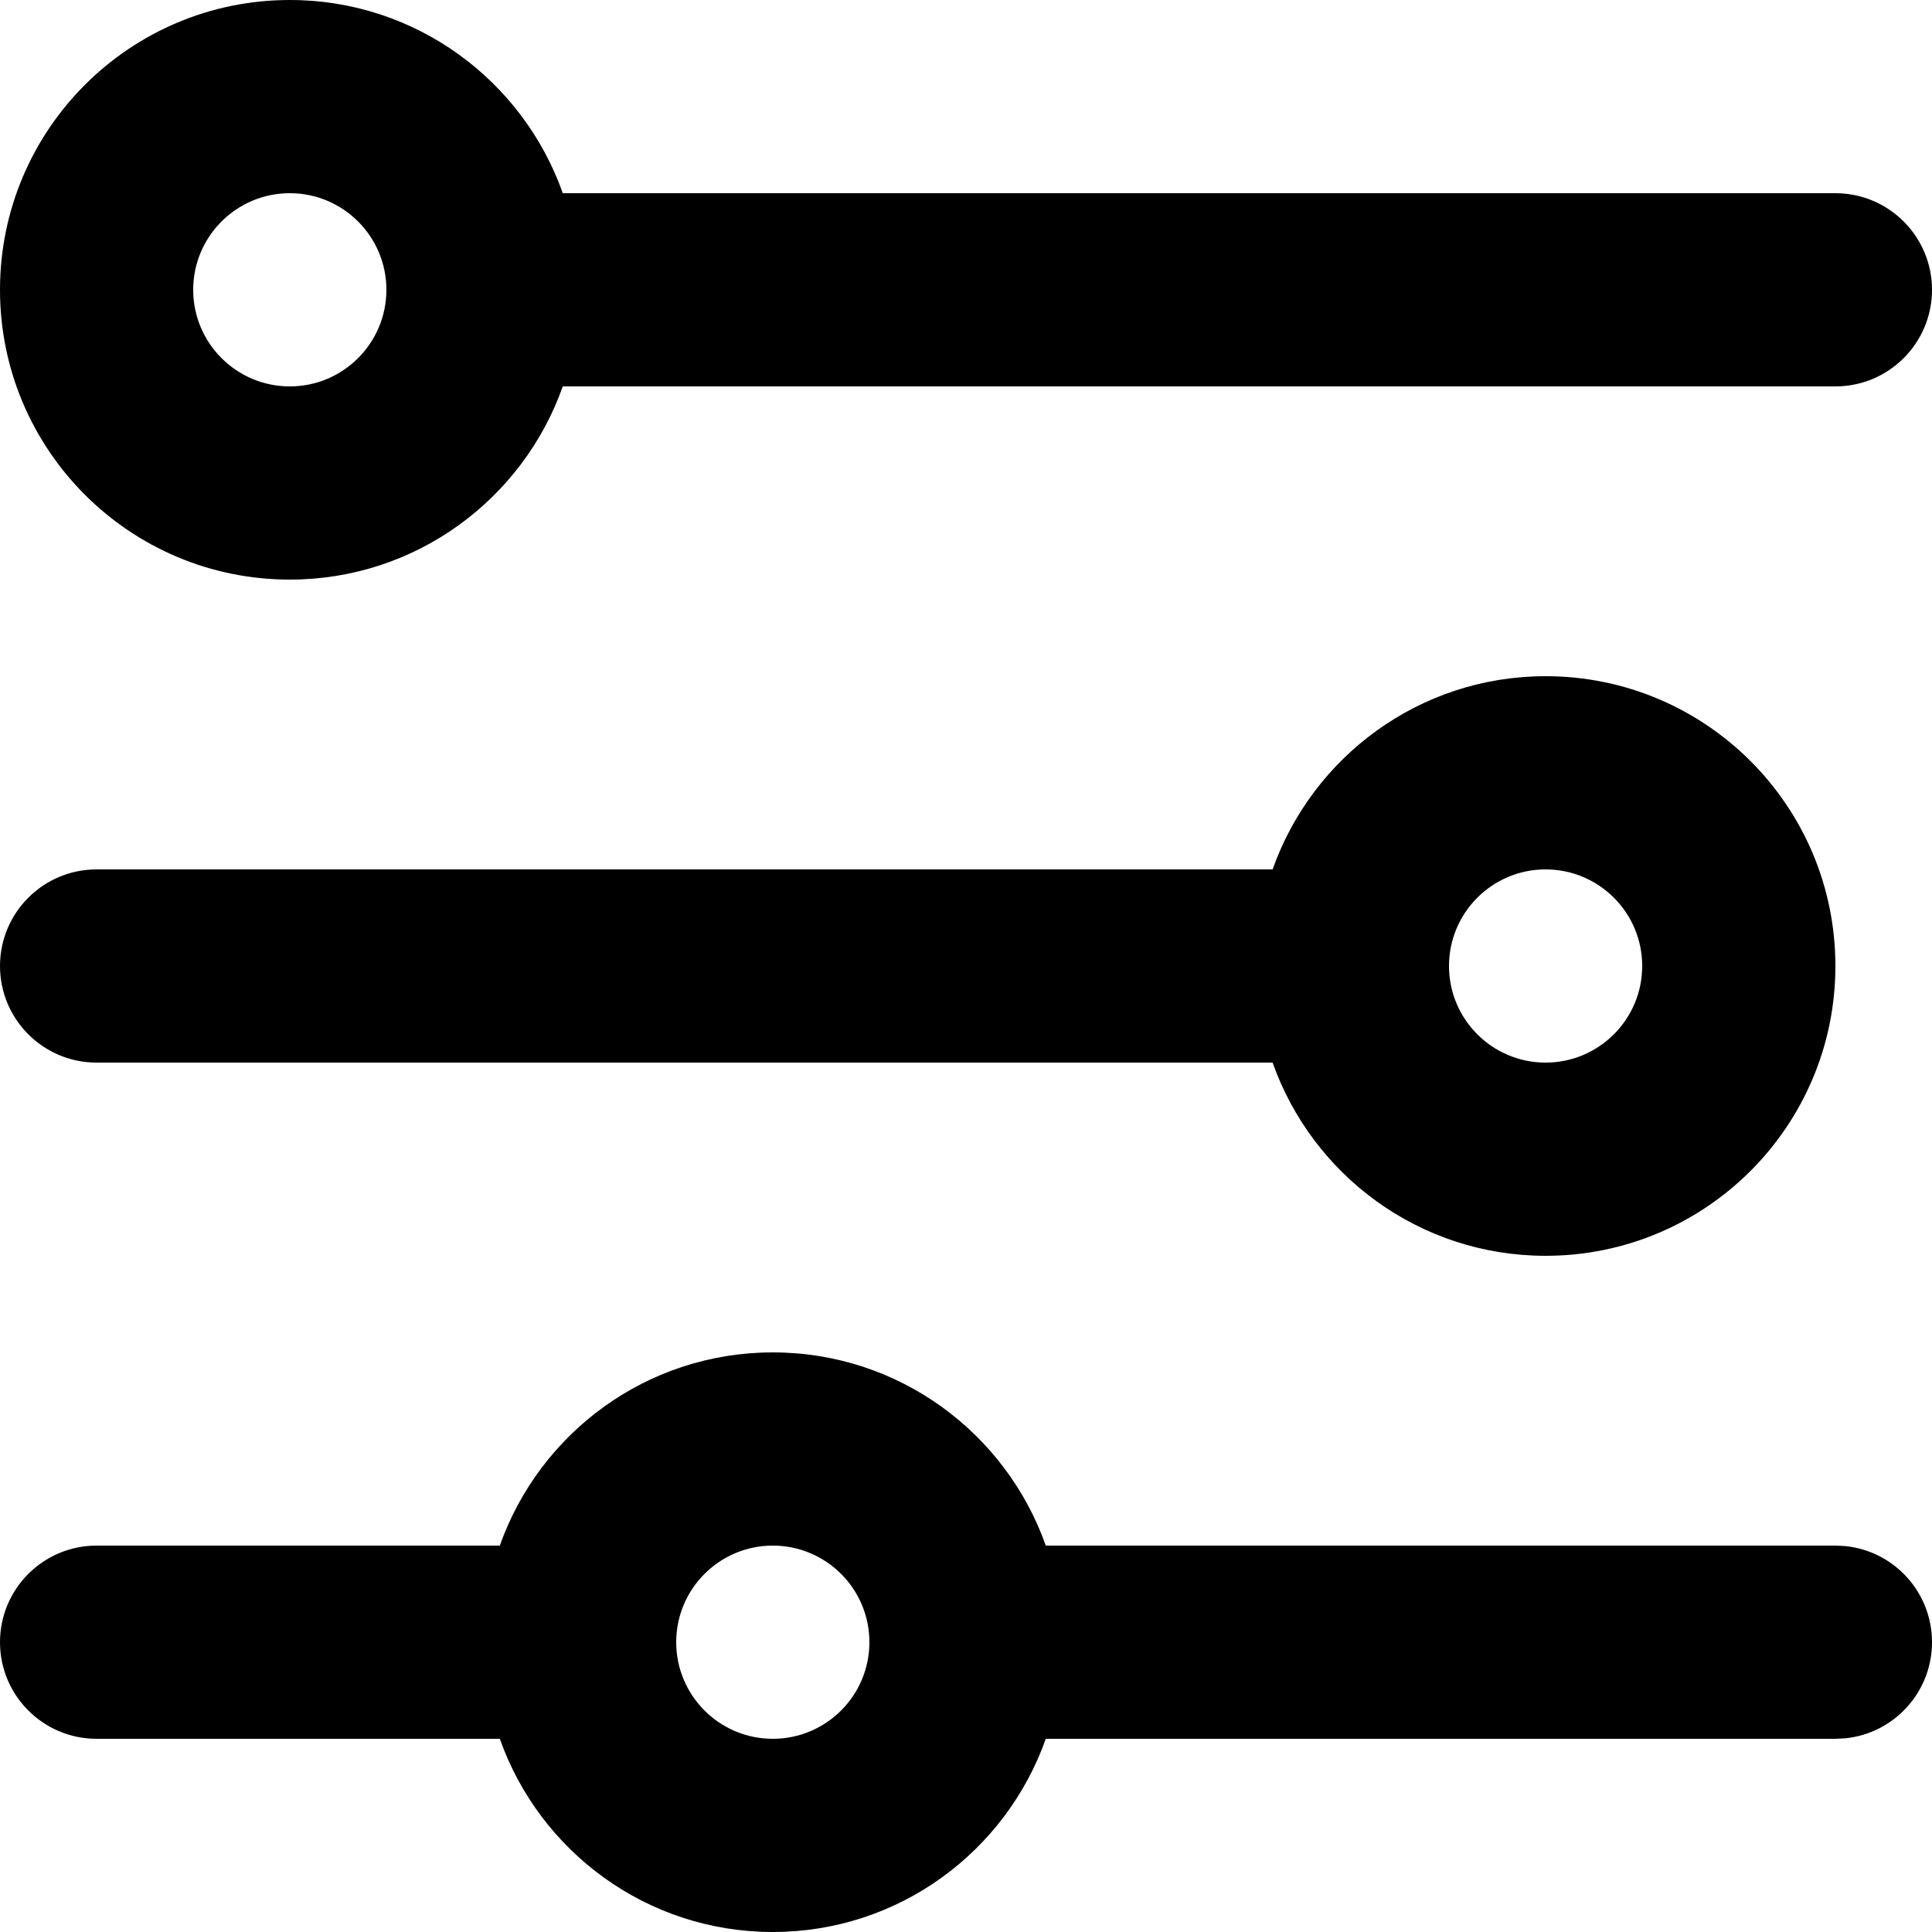 <svg width="20" height="20" viewBox="0 0 20 20" fill="none" xmlns="http://www.w3.org/2000/svg">
<path d="M8 14C9.306 14 10.414 14.835 10.826 16H19L19.102 16.005C19.607 16.056 20 16.482 20 17C20 17.518 19.607 17.944 19.102 17.995L19 18H10.826C10.414 19.165 9.306 20 8 20C6.694 20 5.586 19.165 5.174 18H1C0.448 18 0 17.552 0 17C0 16.448 0.448 16 1 16H5.174C5.586 14.835 6.694 14 8 14ZM8 16C7.448 16 7 16.448 7 17C7 17.552 7.448 18 8 18C8.552 18 9 17.552 9 17C9 16.448 8.552 16 8 16ZM16 7C17.657 7 19 8.343 19 10C19 11.657 17.657 13 16 13C14.694 13 13.586 12.165 13.174 11H1C0.448 11 0 10.552 0 10C0 9.448 0.448 9 1 9H13.174C13.586 7.835 14.694 7 16 7ZM16 9C15.448 9 15 9.448 15 10C15 10.552 15.448 11 16 11C16.552 11 17 10.552 17 10C17 9.448 16.552 9 16 9ZM3 0C4.306 0 5.414 0.835 5.826 2H19C19.552 2 20 2.448 20 3C20 3.552 19.552 4 19 4H5.826C5.414 5.165 4.306 6 3 6C1.343 6 0 4.657 0 3C0 1.343 1.343 0 3 0ZM3 2C2.448 2 2 2.448 2 3C2 3.552 2.448 4 3 4C3.552 4 4 3.552 4 3C4 2.448 3.552 2 3 2Z" fill="black"/>
</svg>

